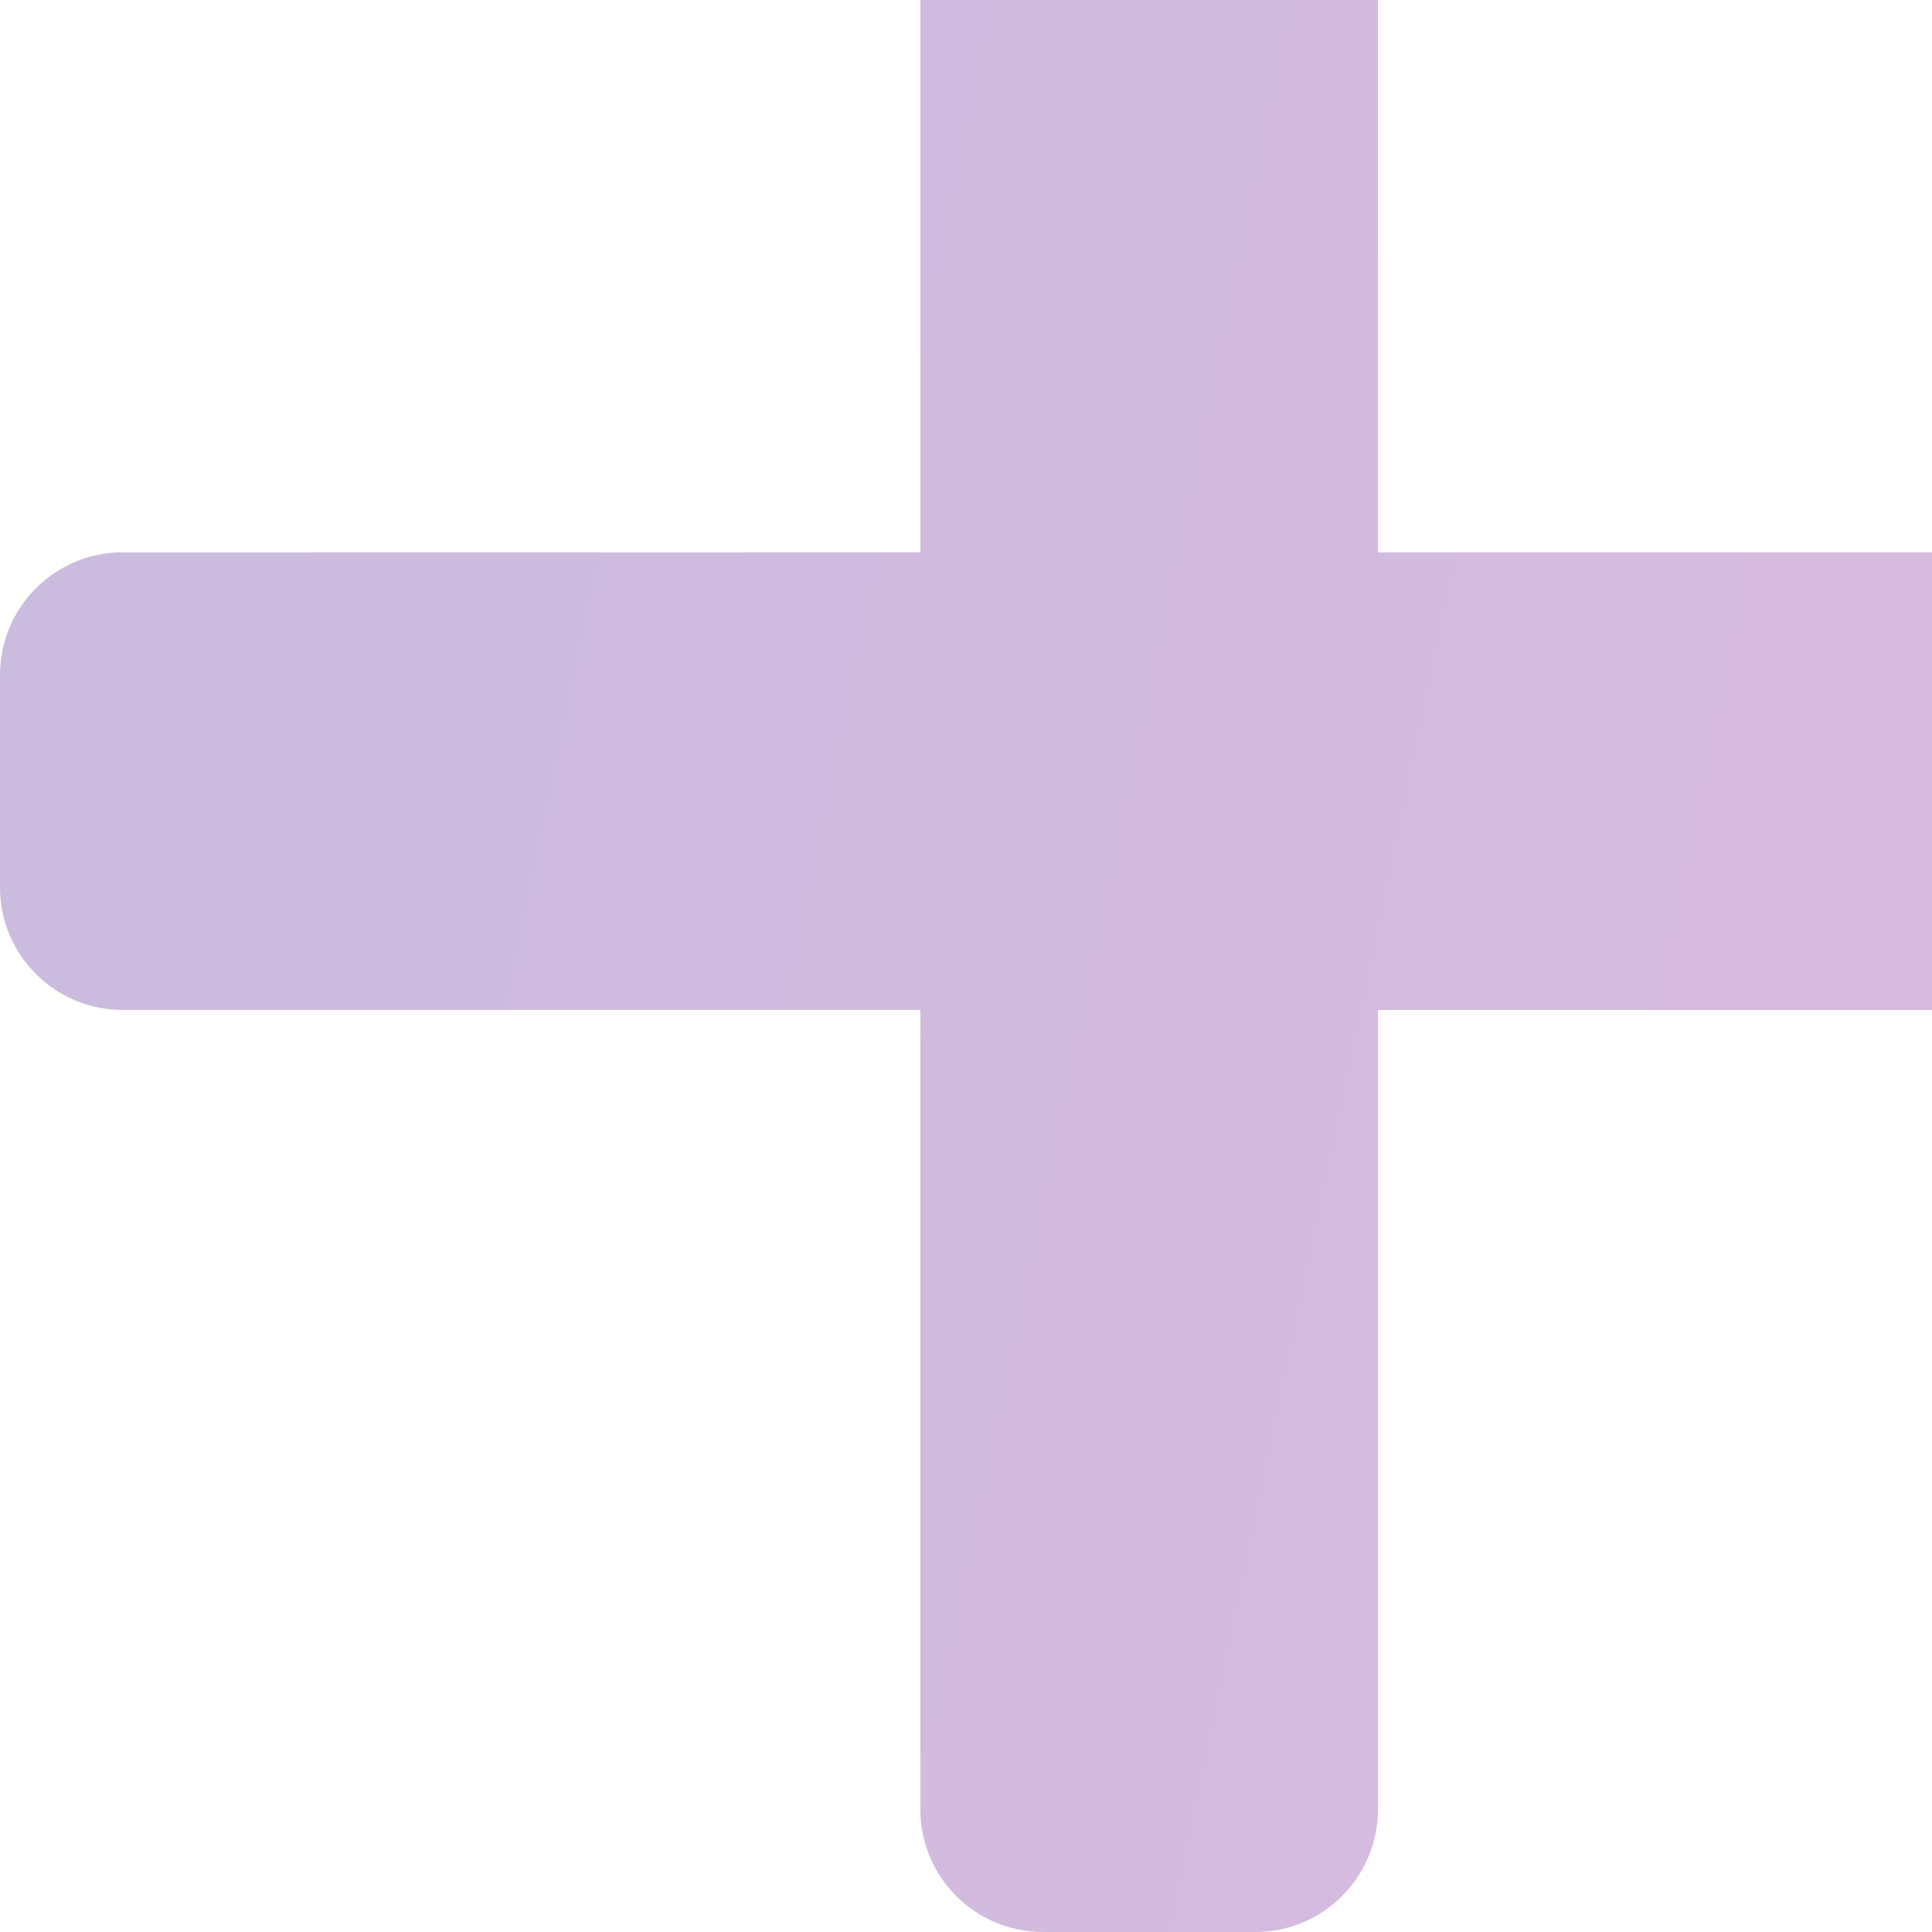 <svg width="126" height="126" viewBox="0 0 126 126" fill="none" xmlns="http://www.w3.org/2000/svg">
<path opacity="0.3" d="M68.022 126C63.604 126 60.022 122.418 60.022 118V-16C60.022 -20.418 63.604 -24 68.022 -24H81.867C86.285 -24 89.867 -20.418 89.867 -16V118C89.867 122.418 86.285 126 81.867 126H68.022ZM8 65.867C3.582 65.867 0 62.285 0 57.867V44.022C0 39.604 3.582 36.022 8 36.022H142C146.418 36.022 150 39.604 150 44.022V57.867C150 62.285 146.418 65.867 142 65.867H8Z" fill="url(#paint0_linear_7816_142619)"/>
<defs>
<linearGradient id="paint0_linear_7816_142619" x1="5.357" y1="-12.75" x2="166.37" y2="20.734" gradientUnits="userSpaceOnUse">
<stop stop-color="#4C1D95"/>
<stop offset="1" stop-color="#881D95"/>
</linearGradient>
</defs>
</svg>
